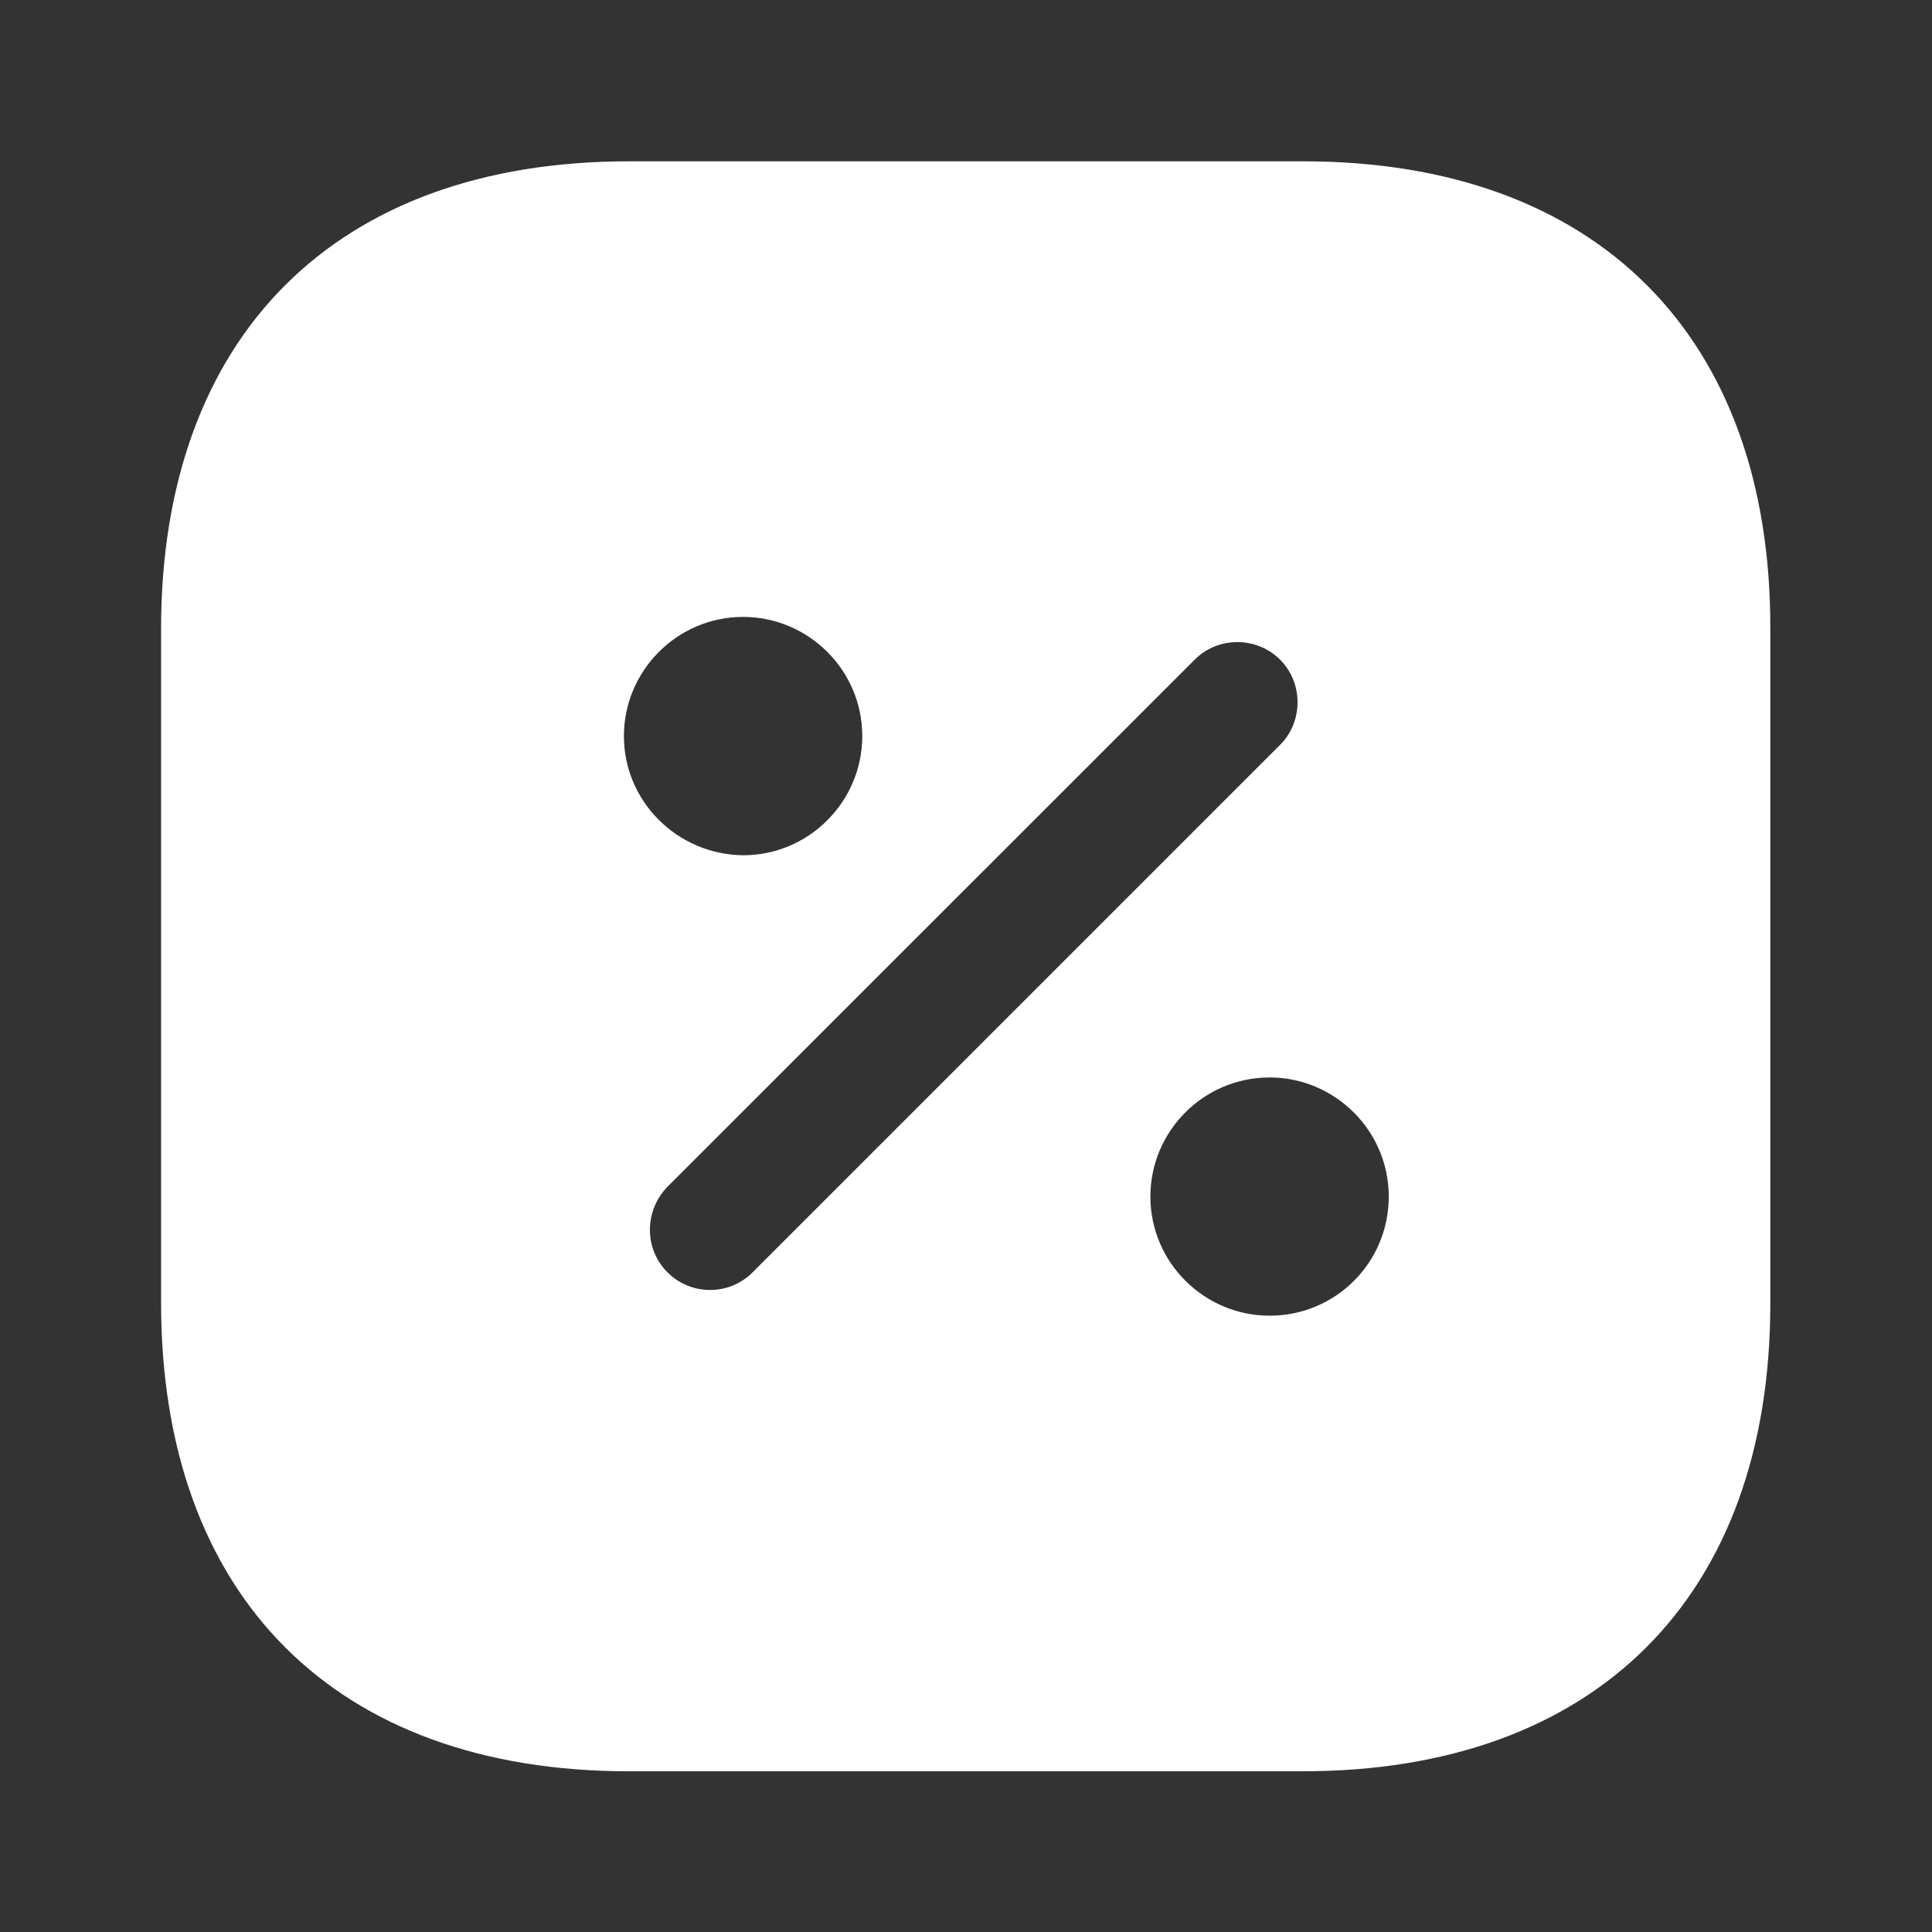 <svg width="16" height="16" viewBox="0 0 16 16" fill="none" xmlns="http://www.w3.org/2000/svg">
<rect x="0" y="0" width="16" height="16" fill="#333333" stroke="none"/>
<path d="M10.794 1.336H5.207C2.781 1.336 1.334 2.783 1.334 5.209V10.789C1.334 13.223 2.781 14.669 5.207 14.669H10.787C13.214 14.669 14.661 13.223 14.661 10.796V5.209C14.667 2.783 13.221 1.336 10.794 1.336ZM5.167 6.096C5.167 5.556 5.607 5.109 6.154 5.109C6.694 5.109 7.141 5.549 7.141 6.096C7.141 6.636 6.701 7.083 6.154 7.083C5.607 7.076 5.167 6.636 5.167 6.096ZM5.881 10.683C5.754 10.683 5.627 10.636 5.527 10.536C5.334 10.343 5.334 10.029 5.527 9.829L9.894 5.463C10.087 5.269 10.407 5.269 10.601 5.463C10.794 5.656 10.794 5.976 10.601 6.169L6.234 10.536C6.134 10.636 6.007 10.683 5.881 10.683ZM10.514 10.896C9.974 10.896 9.527 10.456 9.527 9.909C9.527 9.369 9.967 8.923 10.514 8.923C11.054 8.923 11.501 9.363 11.501 9.909C11.501 10.456 11.061 10.896 10.514 10.896Z" fill="white"/>
</svg>
